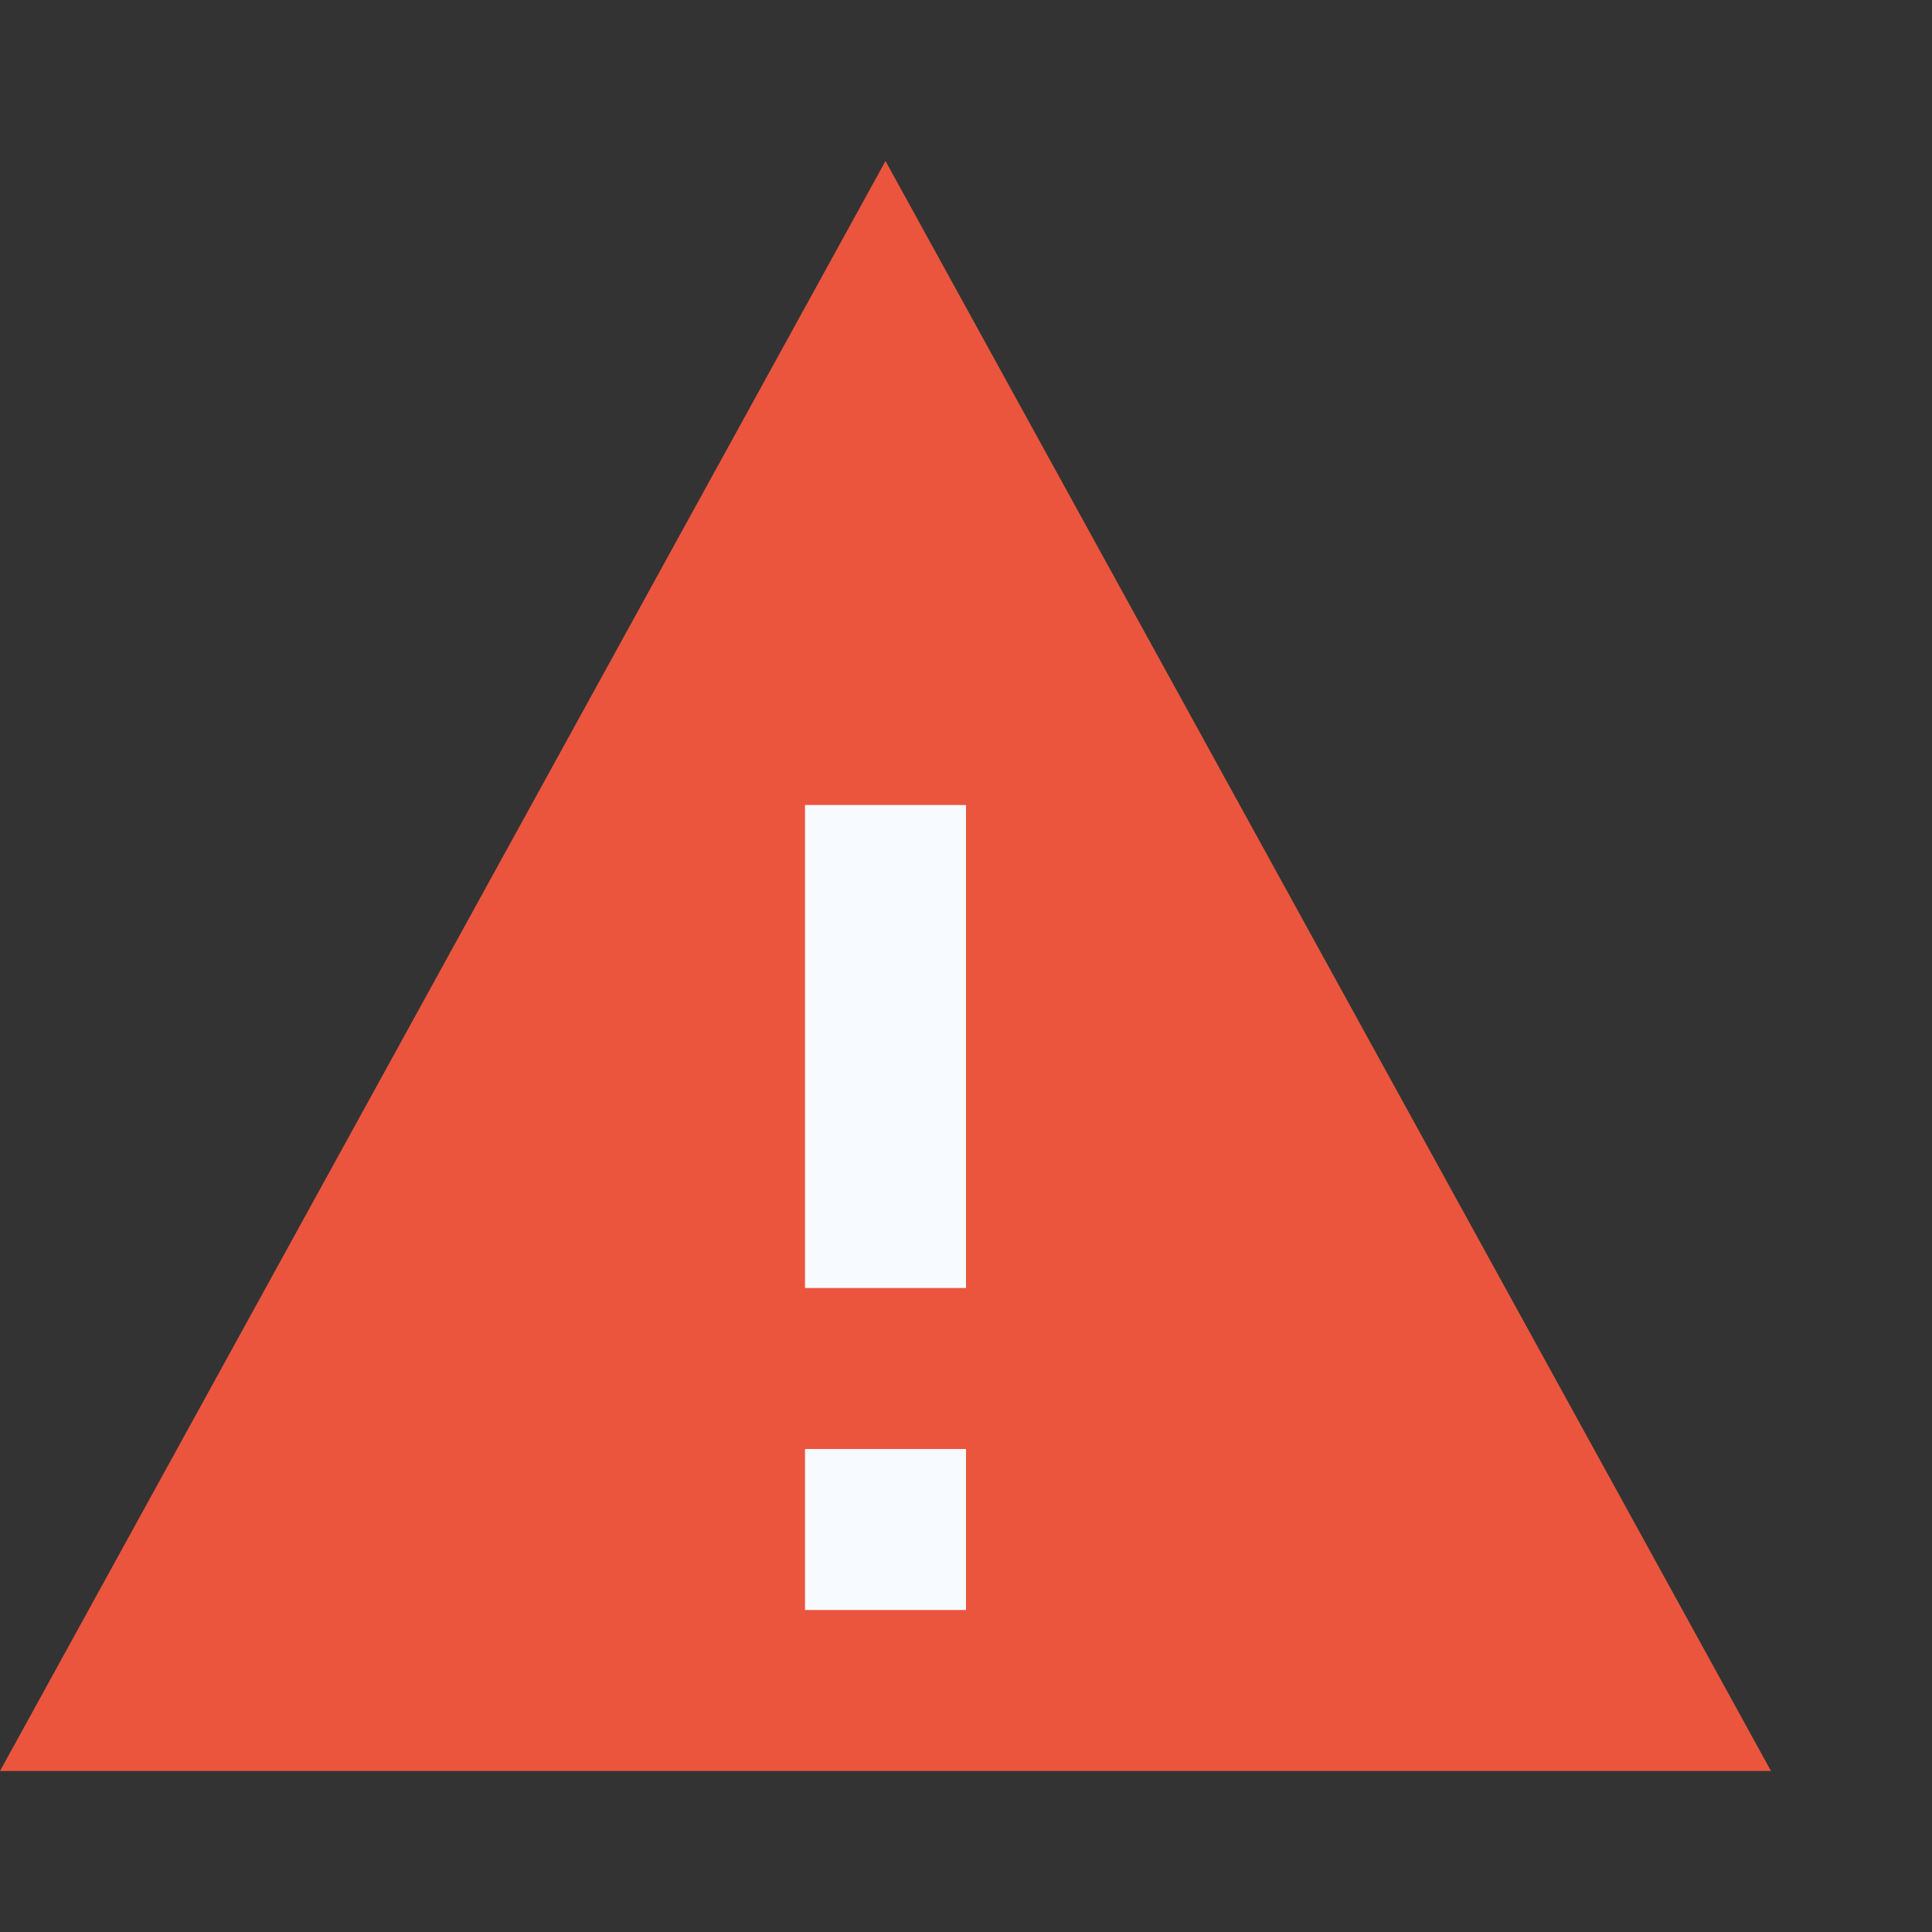 <svg width="12" height="12" viewBox="0 0 12 12" fill="none" xmlns="http://www.w3.org/2000/svg">
<rect x="0" y="0" width="12" height="12" fill="#333333" stroke="none"/>
<path d="M5.5 1L11 11H0L5.5 1Z" fill="#EB553E"/>
<path d="M5.5 8V5M5.5 9V10" stroke="#F7FAFF"/>
</svg>
